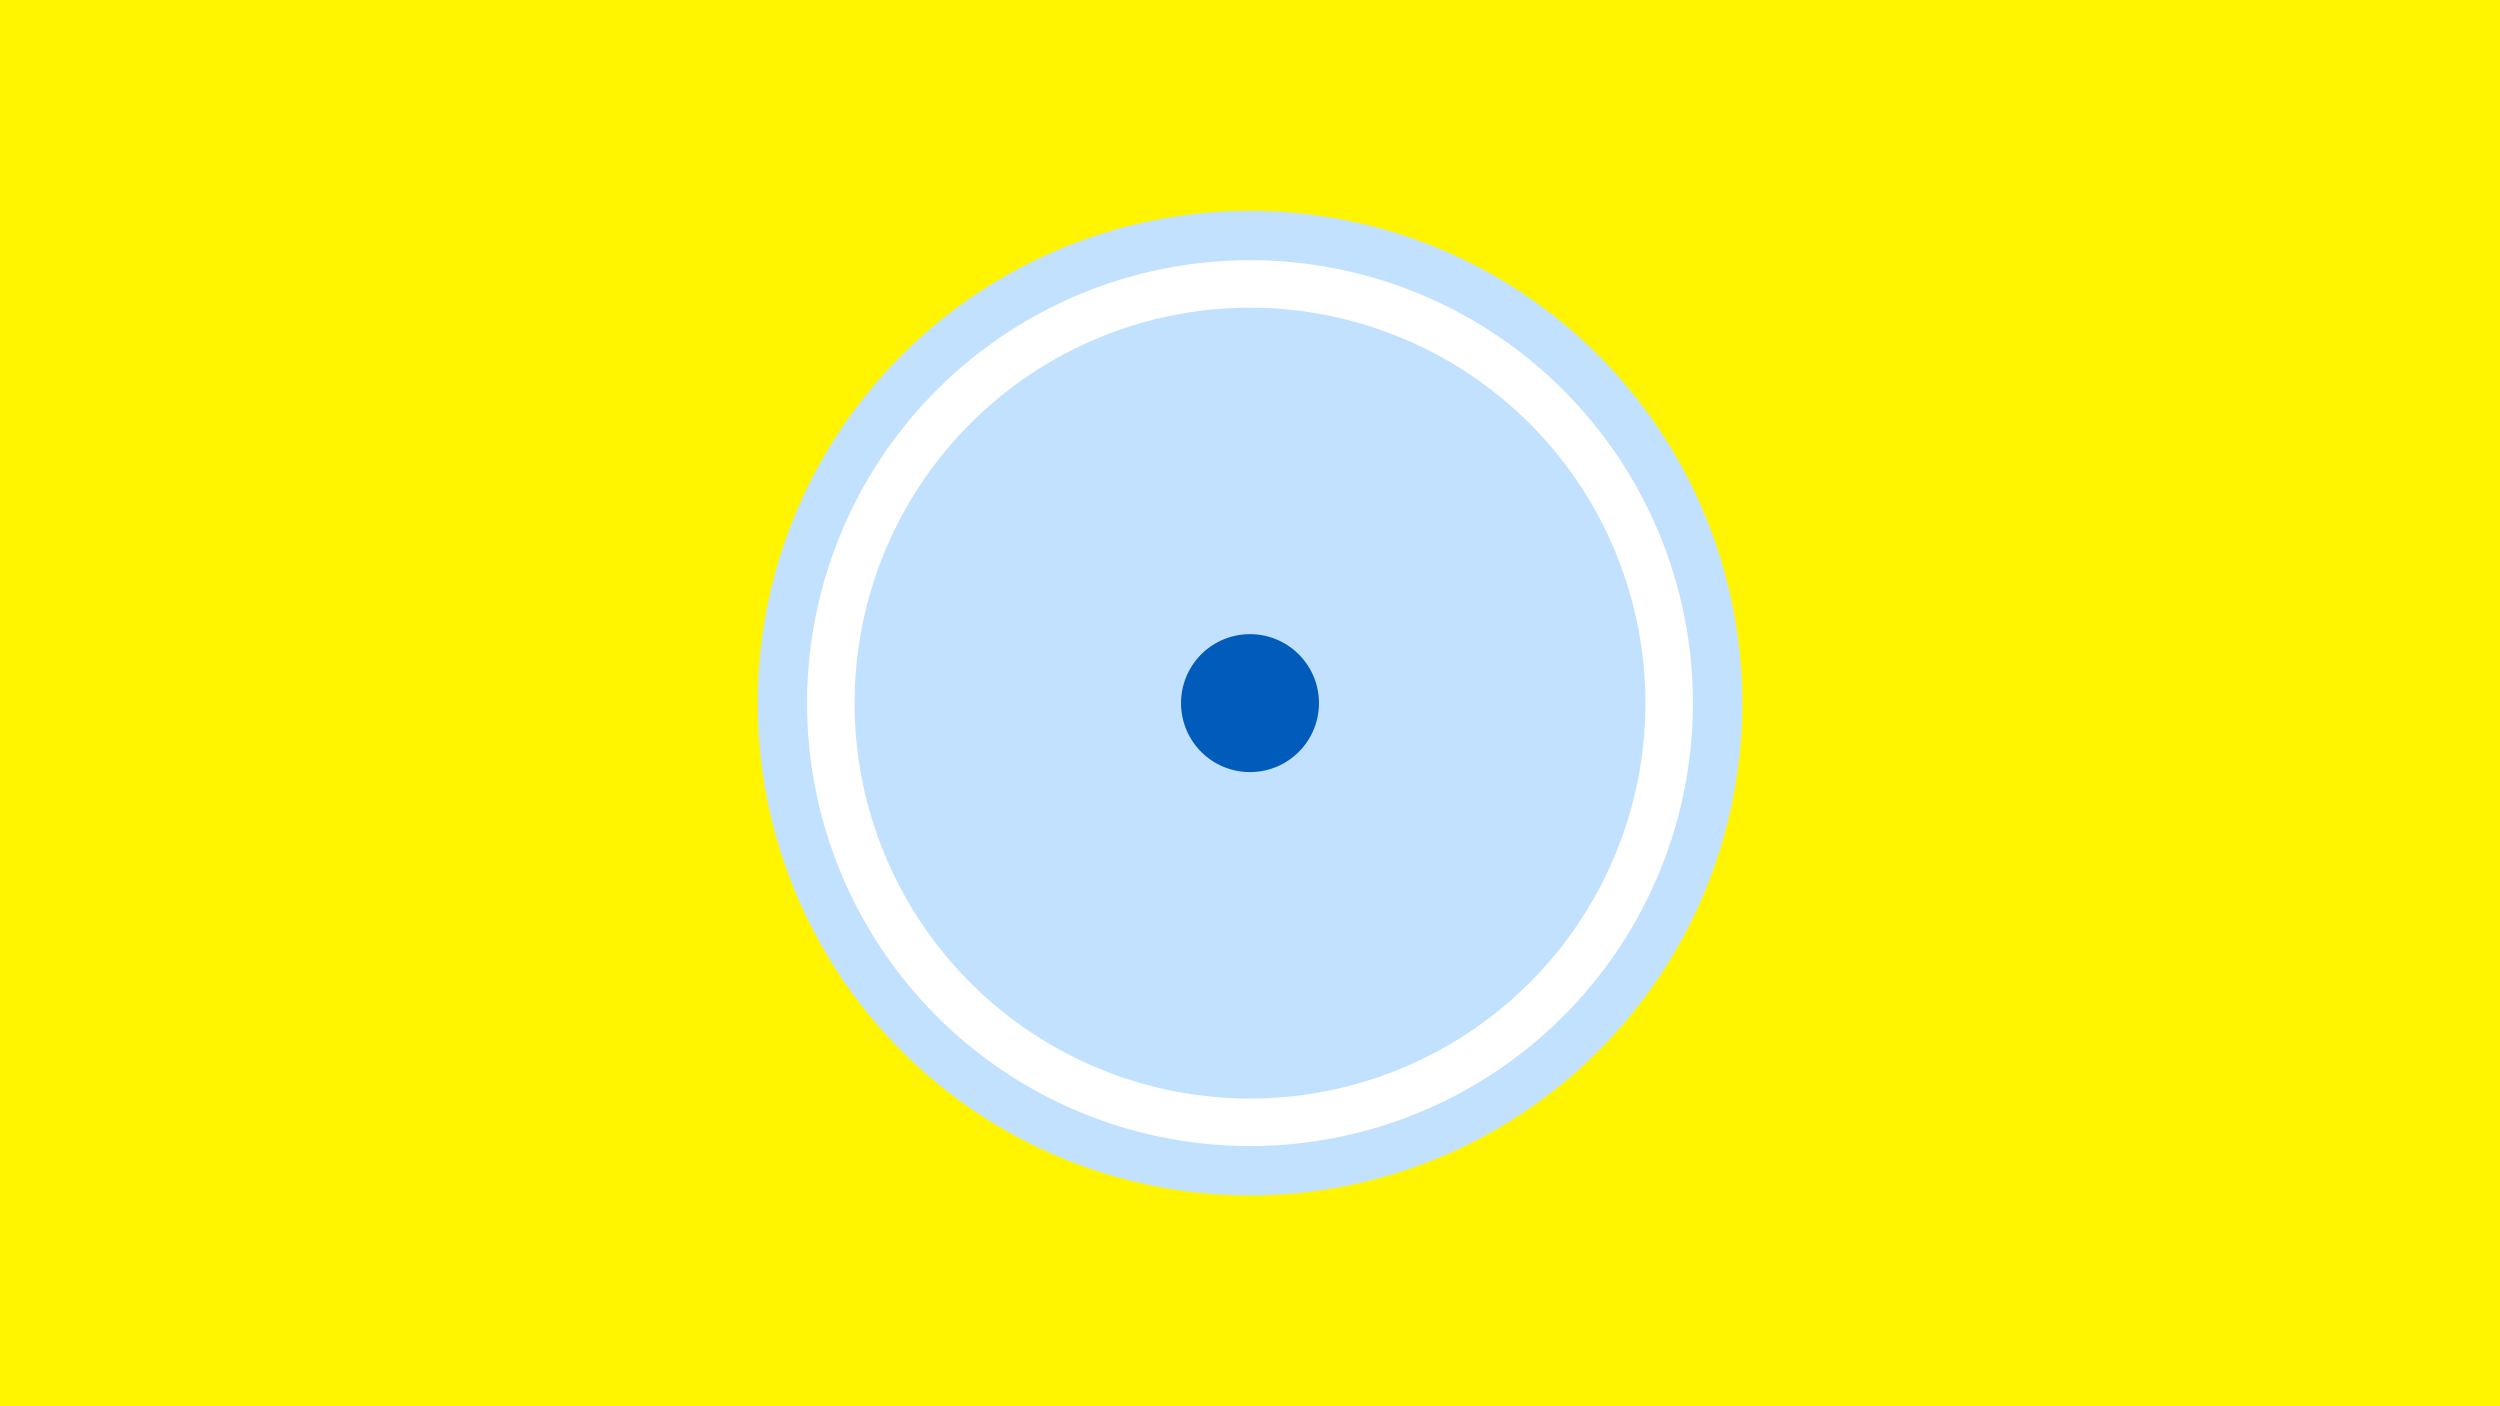 <svg width="1200" height="675" viewBox="-500 -500 1200 675" xmlns="http://www.w3.org/2000/svg"><title>19644-10221124060</title><path d="M-500-500h1200v675h-1200z" fill="#fff500"/><path d="M336.3-162.5a236.3 236.3 0 1 1-472.6 0 236.3 236.3 0 1 1 472.6 0z" fill="#c2e1ff"/><path d="M312.6-162.5a212.6 212.6 0 1 1-425.2 0 212.6 212.6 0 1 1 425.2 0z m-402.4 0a189.8 189.8 0 1 0 379.6 0 189.8 189.8 0 1 0-379.6 0z" fill="#fff"/><path d="M133.1-162.5a33.1 33.1 0 1 1-66.2 0 33.1 33.1 0 1 1 66.2 0z" fill="#005bbb"/></svg>